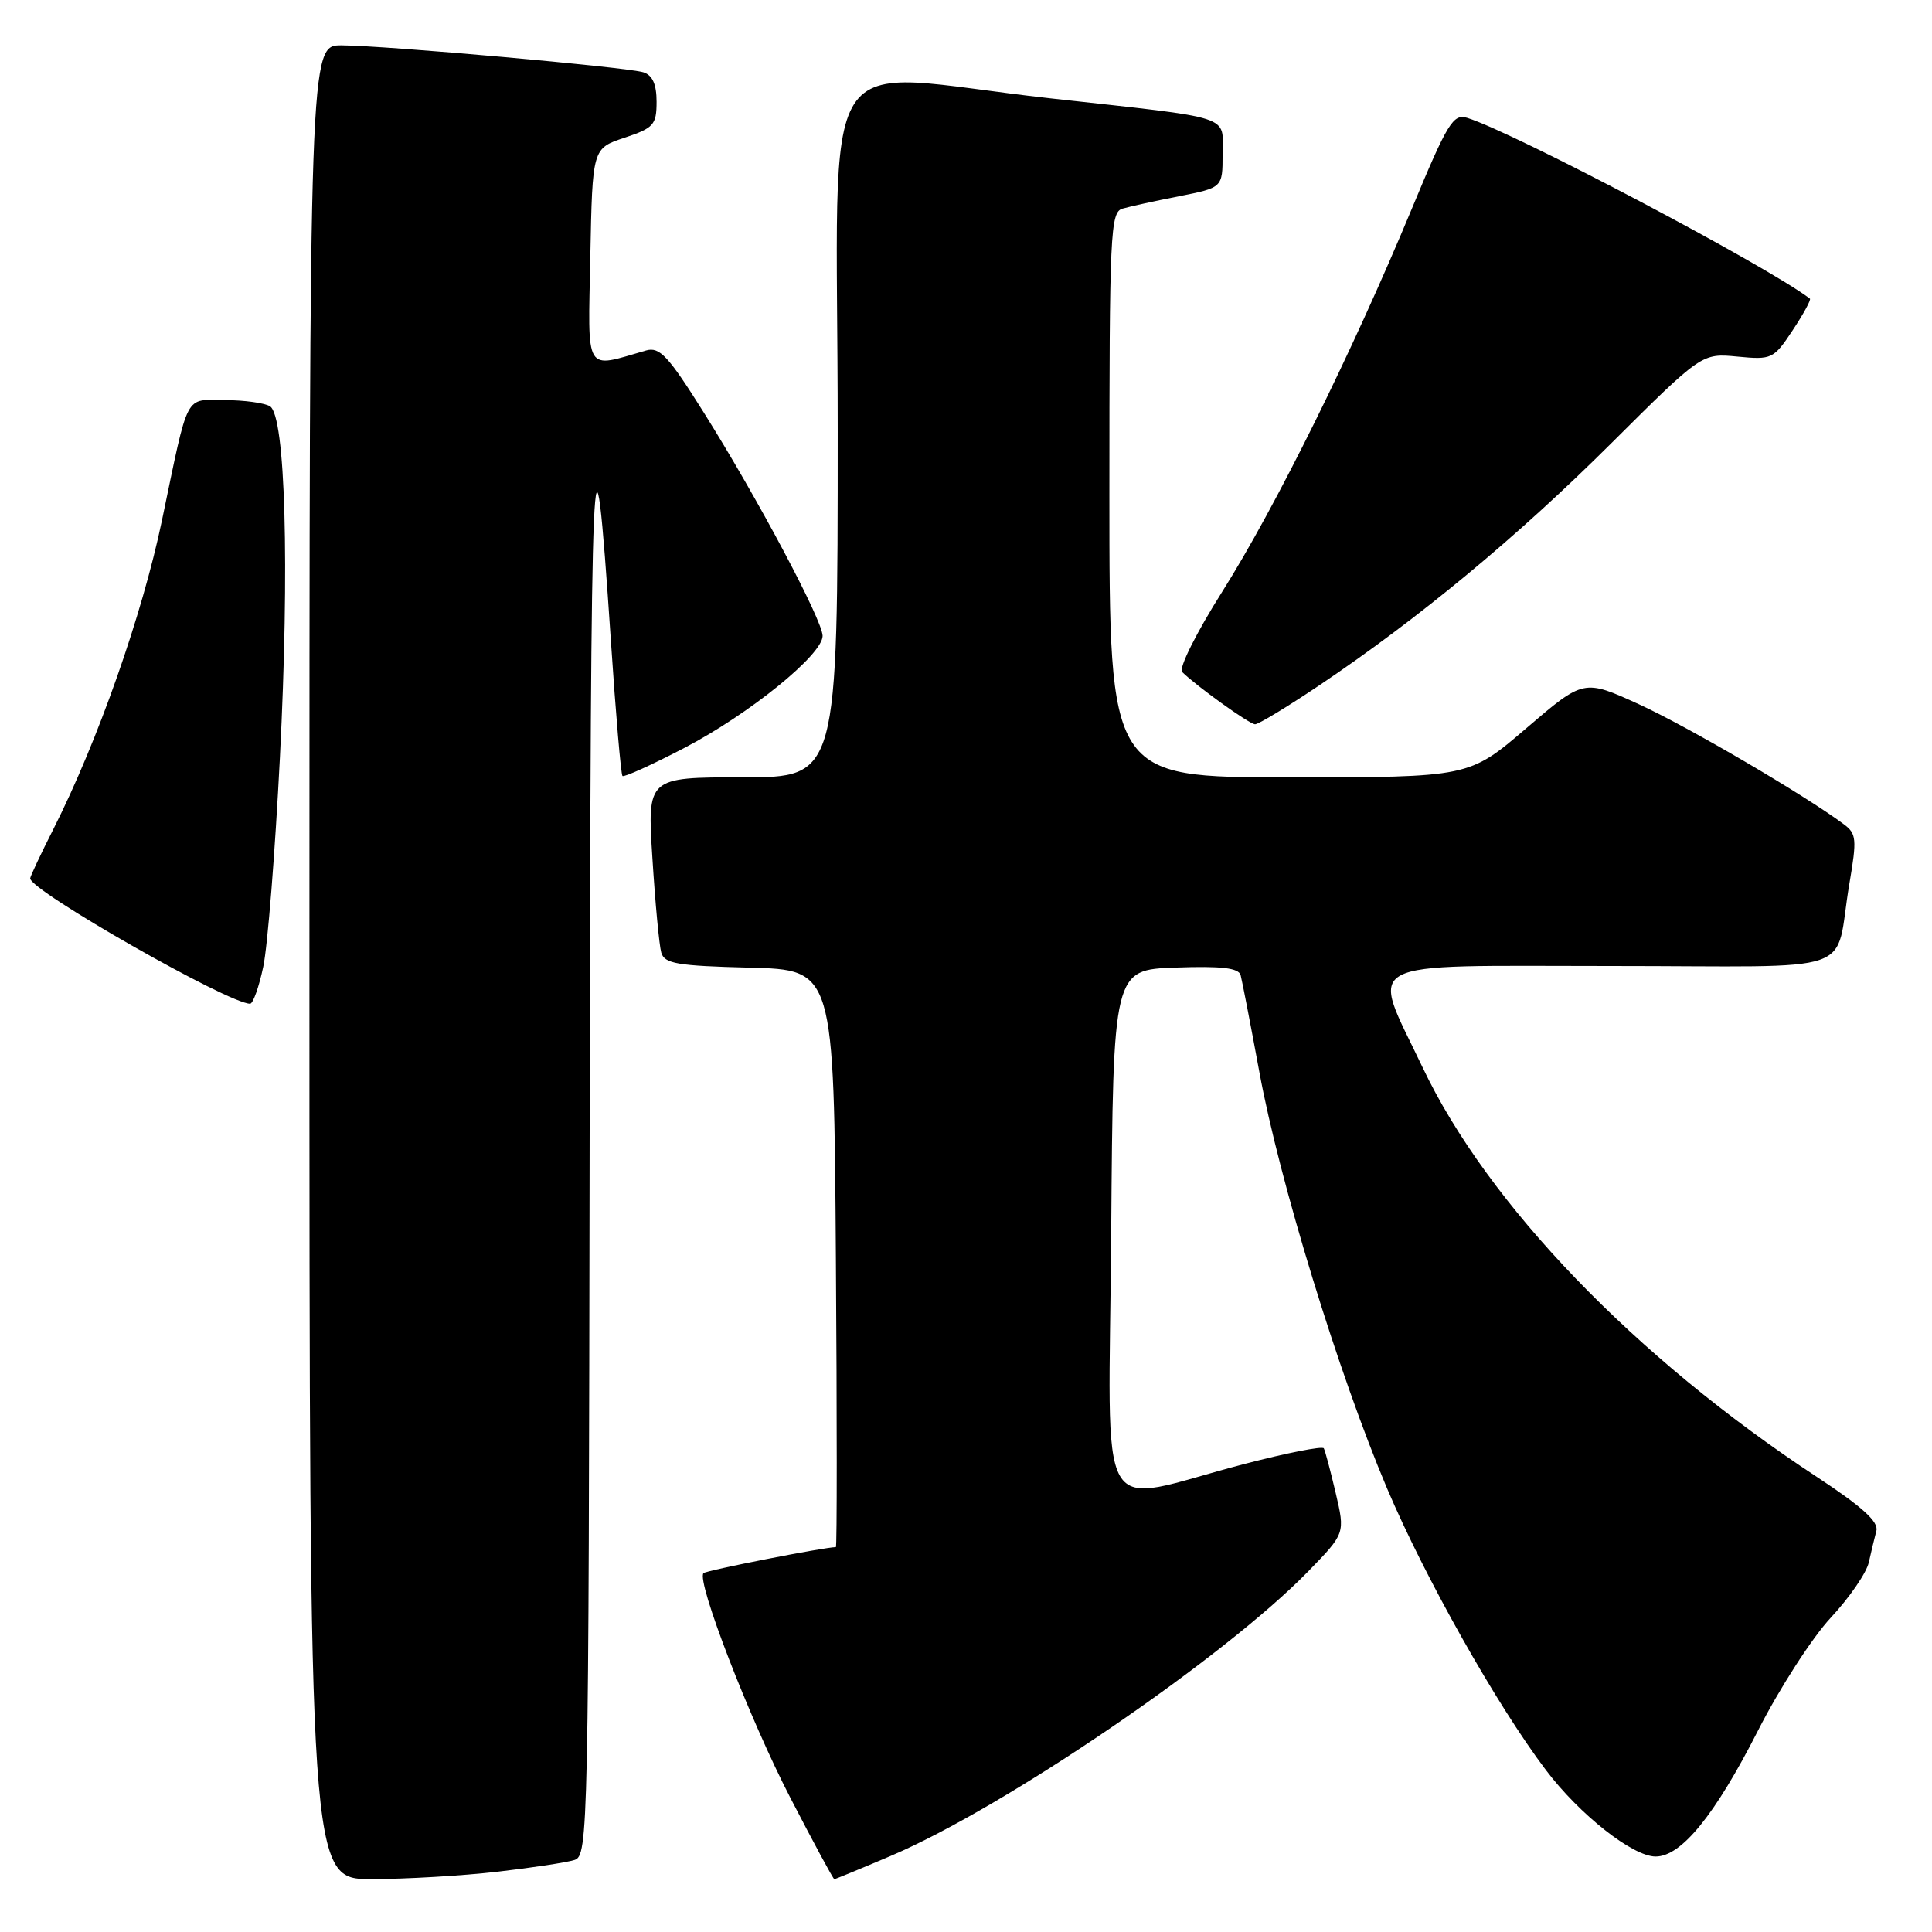 <?xml version="1.0" encoding="UTF-8" standalone="no"?>
<!DOCTYPE svg PUBLIC "-//W3C//DTD SVG 1.1//EN" "http://www.w3.org/Graphics/SVG/1.1/DTD/svg11.dtd" >
<svg xmlns="http://www.w3.org/2000/svg" xmlns:xlink="http://www.w3.org/1999/xlink" version="1.1" viewBox="0 0 256 256">
 <g >
 <path fill="currentColor"
d=" M 65.87 248.02 C 70.47 247.49 75.08 246.79 76.12 246.46 C 77.94 245.88 78.00 242.96 78.13 150.18 C 78.26 56.52 78.57 49.46 80.95 84.98 C 81.59 94.59 82.28 102.62 82.48 102.82 C 82.68 103.02 86.37 101.35 90.67 99.11 C 99.27 94.63 109.00 86.75 109.00 84.26 C 109.00 82.21 100.38 66.01 93.26 54.67 C 88.54 47.15 87.41 45.93 85.61 46.44 C 77.35 48.81 77.91 49.77 78.22 33.96 C 78.50 19.66 78.50 19.66 82.75 18.25 C 86.62 16.96 87.00 16.54 87.00 13.48 C 87.00 11.17 86.46 9.96 85.25 9.58 C 83.06 8.89 50.99 6.03 45.25 6.01 C 41.00 6.00 41.00 6.00 41.00 127.50 C 41.00 249.00 41.00 249.00 49.25 248.99 C 53.79 248.99 61.26 248.55 65.87 248.02 Z  M 118.05 245.91 C 133.15 239.48 162.15 219.71 173.37 208.19 C 178.24 203.18 178.24 203.18 176.99 197.84 C 176.30 194.90 175.59 192.23 175.41 191.91 C 175.23 191.59 170.45 192.53 164.79 194.01 C 144.74 199.24 146.94 203.09 147.24 163.30 C 147.50 128.50 147.50 128.50 155.77 128.21 C 161.86 127.99 164.12 128.26 164.39 129.21 C 164.58 129.92 165.70 135.70 166.87 142.04 C 169.52 156.47 177.37 182.05 183.78 197.19 C 188.81 209.04 198.32 225.92 204.83 234.53 C 209.30 240.45 216.35 246.00 219.38 246.00 C 222.79 246.00 227.23 240.53 232.93 229.34 C 235.77 223.75 240.12 217.00 242.59 214.35 C 245.06 211.70 247.33 208.40 247.63 207.01 C 247.94 205.63 248.39 203.75 248.63 202.84 C 248.95 201.65 246.74 199.64 240.79 195.73 C 216.67 179.89 197.11 159.58 188.48 141.39 C 181.57 126.84 179.41 128.00 213.36 128.00 C 247.22 128.00 242.93 129.48 245.06 117.05 C 246.06 111.20 245.99 110.46 244.33 109.23 C 239.14 105.35 223.61 96.26 217.17 93.32 C 209.85 89.98 209.85 89.98 202.25 96.49 C 194.65 103.00 194.65 103.00 170.83 103.00 C 147.00 103.00 147.00 103.00 147.00 65.57 C 147.00 30.77 147.12 28.10 148.75 27.64 C 149.71 27.36 153.09 26.62 156.25 26.00 C 162.00 24.86 162.00 24.86 162.00 20.45 C 162.00 15.16 163.84 15.76 139.18 13.03 C 107.41 9.51 111.00 3.91 111.00 57.00 C 111.00 103.00 111.00 103.00 98.38 103.00 C 85.76 103.00 85.76 103.00 86.45 113.75 C 86.82 119.66 87.35 125.27 87.62 126.22 C 88.04 127.69 89.73 127.98 99.31 128.22 C 110.50 128.50 110.50 128.50 110.76 166.75 C 110.91 187.79 110.91 205.00 110.76 205.00 C 109.22 205.01 93.59 208.08 93.22 208.45 C 92.23 209.44 99.33 227.80 104.74 238.25 C 107.80 244.16 110.41 249.00 110.55 249.00 C 110.68 249.00 114.06 247.61 118.05 245.91 Z  M 34.88 128.11 C 35.46 125.42 36.45 112.93 37.09 100.36 C 38.38 74.94 37.82 55.14 35.78 53.84 C 35.07 53.40 32.39 53.02 29.82 53.02 C 24.38 53.00 25.07 51.67 21.45 69.00 C 18.85 81.46 12.97 98.17 7.10 109.81 C 5.39 113.18 4.00 116.15 4.00 116.39 C 4.00 118.02 30.29 133.00 33.14 133.00 C 33.52 133.00 34.31 130.80 34.88 128.11 Z  M 174.80 90.82 C 188.01 81.94 201.04 71.14 213.50 58.74 C 225.50 46.80 225.50 46.80 230.22 47.25 C 234.78 47.69 235.02 47.57 237.54 43.76 C 238.98 41.59 240.00 39.71 239.82 39.57 C 233.99 35.15 200.63 17.55 194.42 15.62 C 192.55 15.04 191.81 16.25 187.04 27.74 C 179.18 46.66 169.00 67.22 161.99 78.34 C 158.52 83.83 156.16 88.56 156.64 89.04 C 158.48 90.87 165.54 95.95 166.30 95.97 C 166.73 95.99 170.56 93.67 174.80 90.82 Z "/>
</g>
</svg>